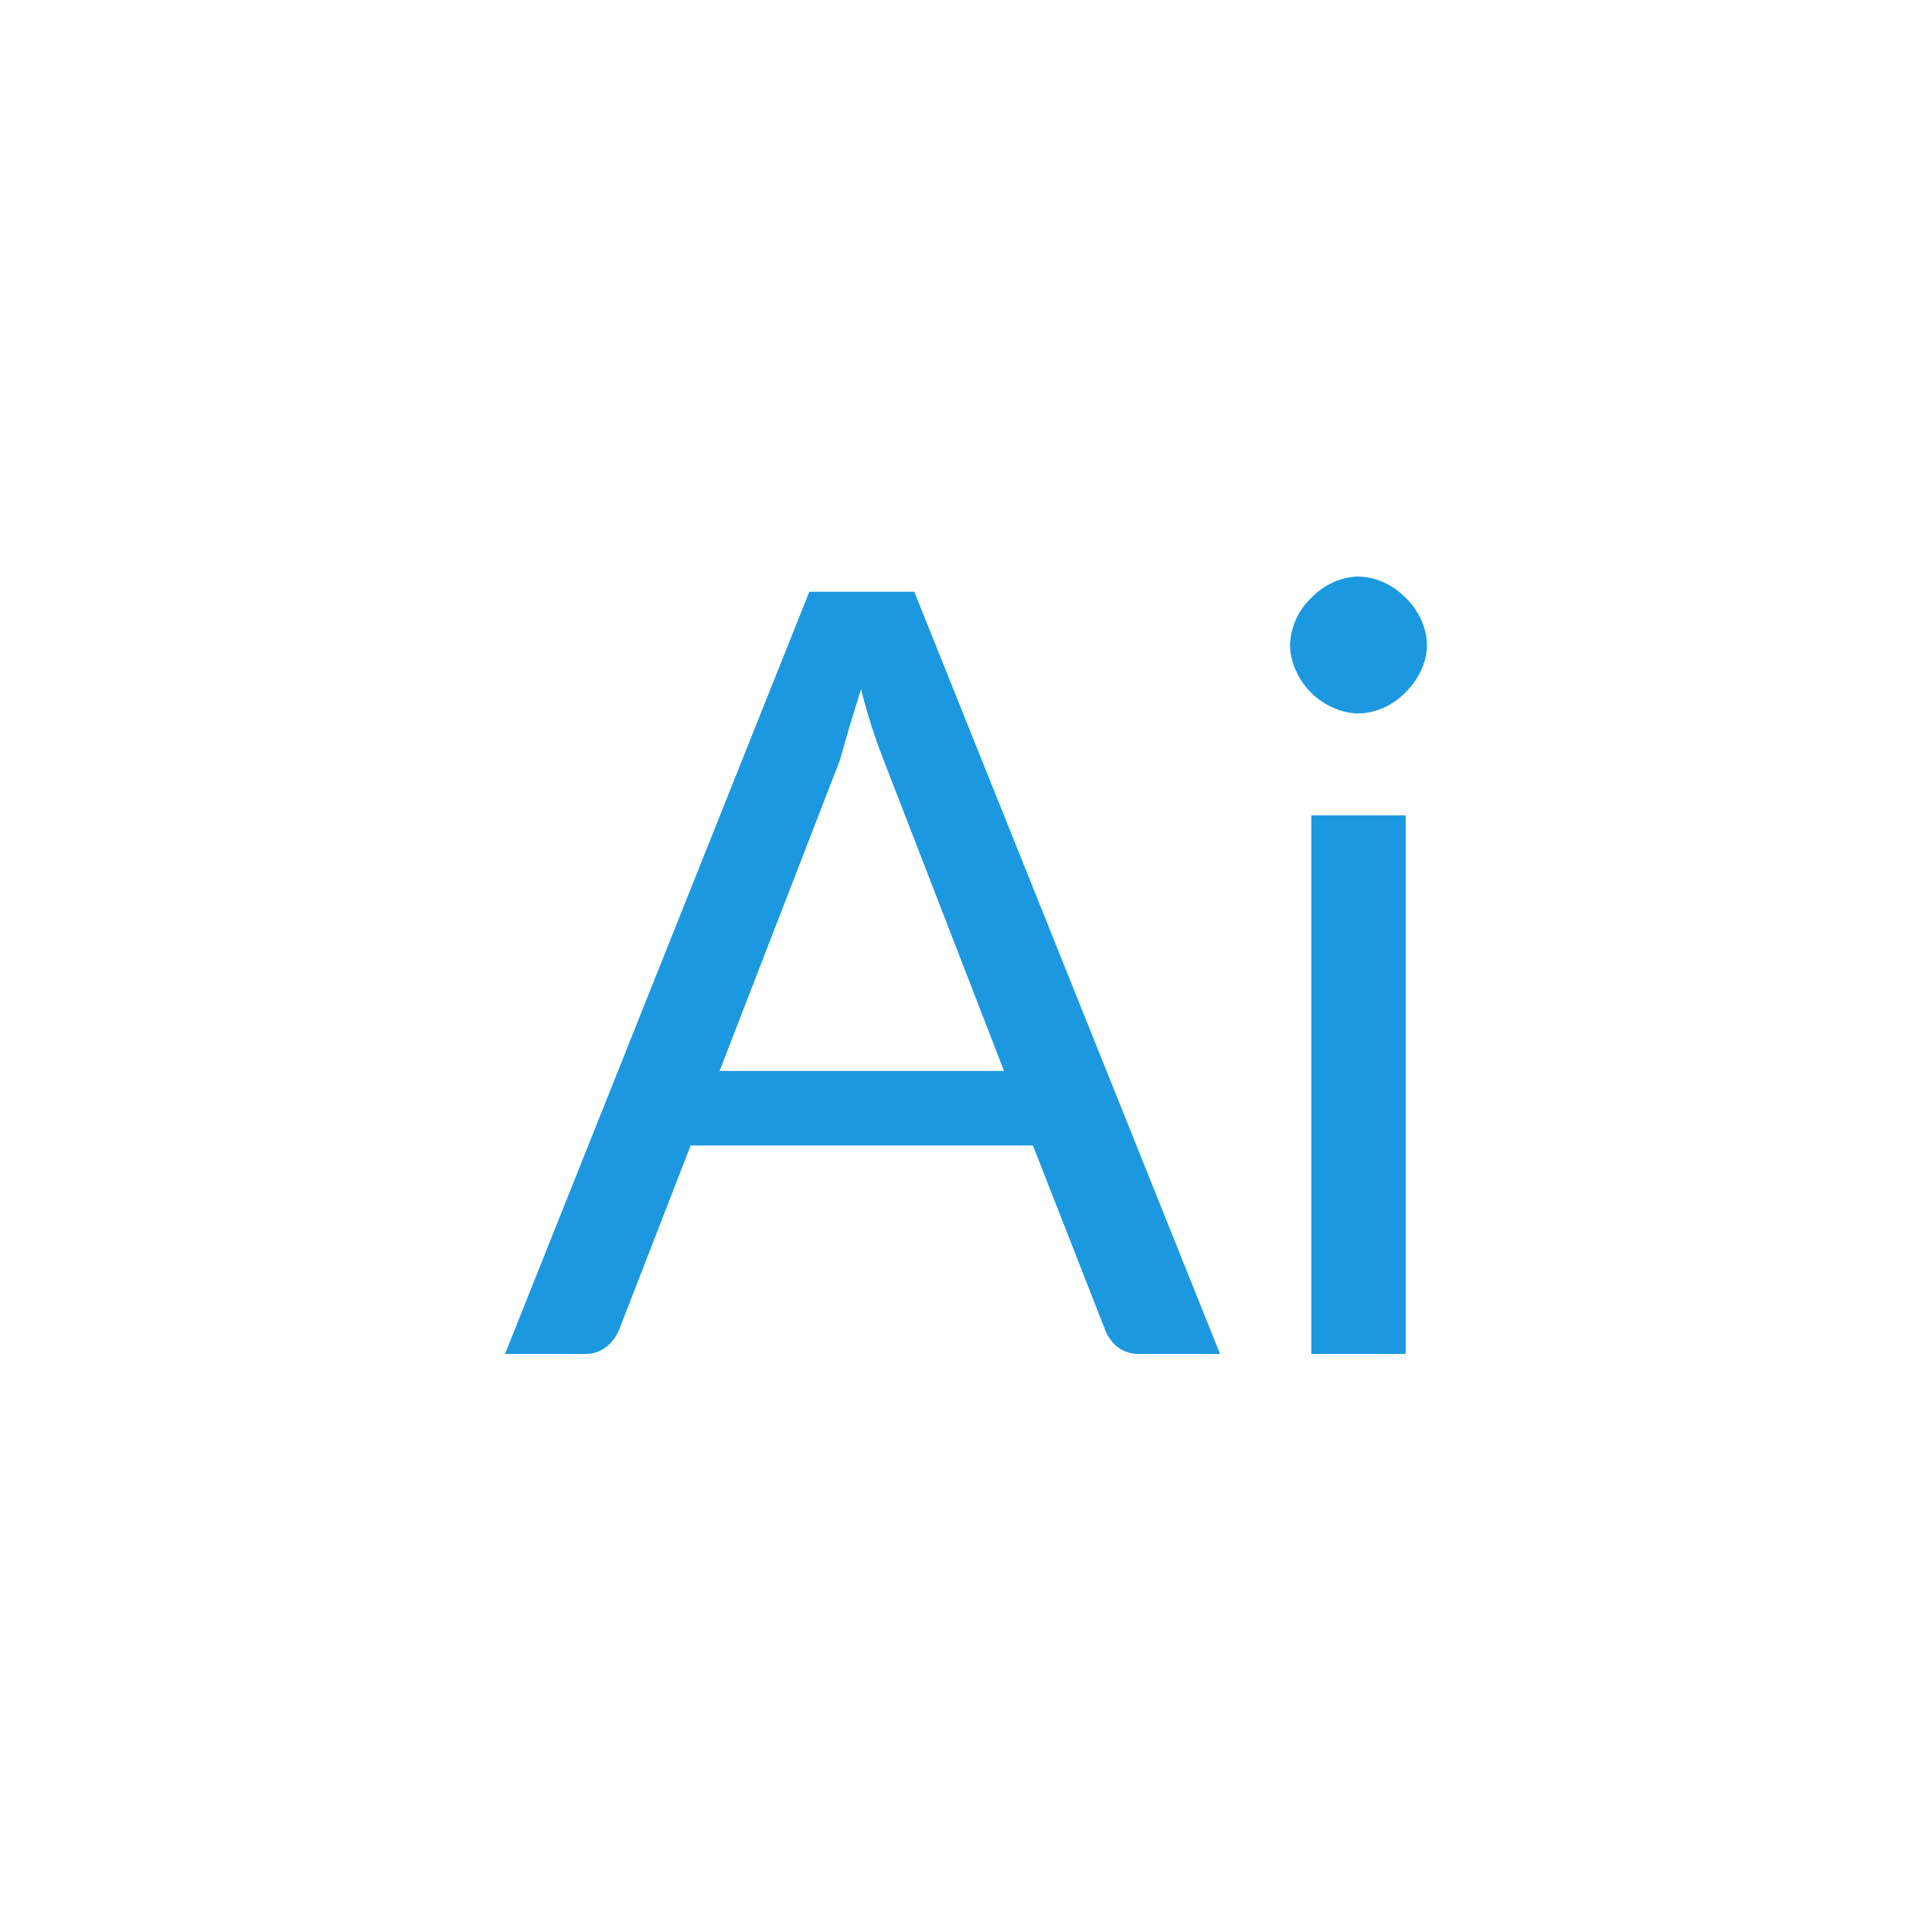 <svg xmlns="http://www.w3.org/2000/svg" width="127" height="127" viewBox="0 0 127 127"><title>illustrator</title>
  <!-- <rect x="1" y="1" width="125" height="125" fill="none" stroke="#1b98e0" stroke-miterlimit="10" stroke-width="2"/> -->
  <path d="M80.2,89H74.9a2.3,2.3,0,0,1-1.5-.5,2.8,2.8,0,0,1-.8-1.2L67.9,75.3H45.4L40.7,87.4a2.7,2.7,0,0,1-.8,1.1,2.2,2.2,0,0,1-1.5.5H33.2L53.2,38.9h6.9ZM47.3,70.4H66L58.1,50a38.1,38.1,0,0,1-1.5-4.7l-.8,2.6L55.2,50Z" fill="#1b98e0"/>
  <path d="M93.8,42.4a4,4,0,0,1-.4,1.7,4.9,4.9,0,0,1-1,1.4,4.6,4.6,0,0,1-1.4,1,4.3,4.3,0,0,1-1.7.4,4.1,4.1,0,0,1-1.7-.4,4.7,4.7,0,0,1-2.4-2.4,4.1,4.1,0,0,1-.4-1.7,4.4,4.4,0,0,1,.4-1.7,4.5,4.5,0,0,1,1-1.4,4.6,4.6,0,0,1,1.4-1,4.1,4.1,0,0,1,1.7-.4,4.3,4.3,0,0,1,1.7.4,4.6,4.6,0,0,1,1.4,1,4.8,4.8,0,0,1,1,1.4A4.2,4.2,0,0,1,93.8,42.4ZM92.4,53.6V89H86.2V53.6Z" fill="#1b98e0"/>
</svg>
